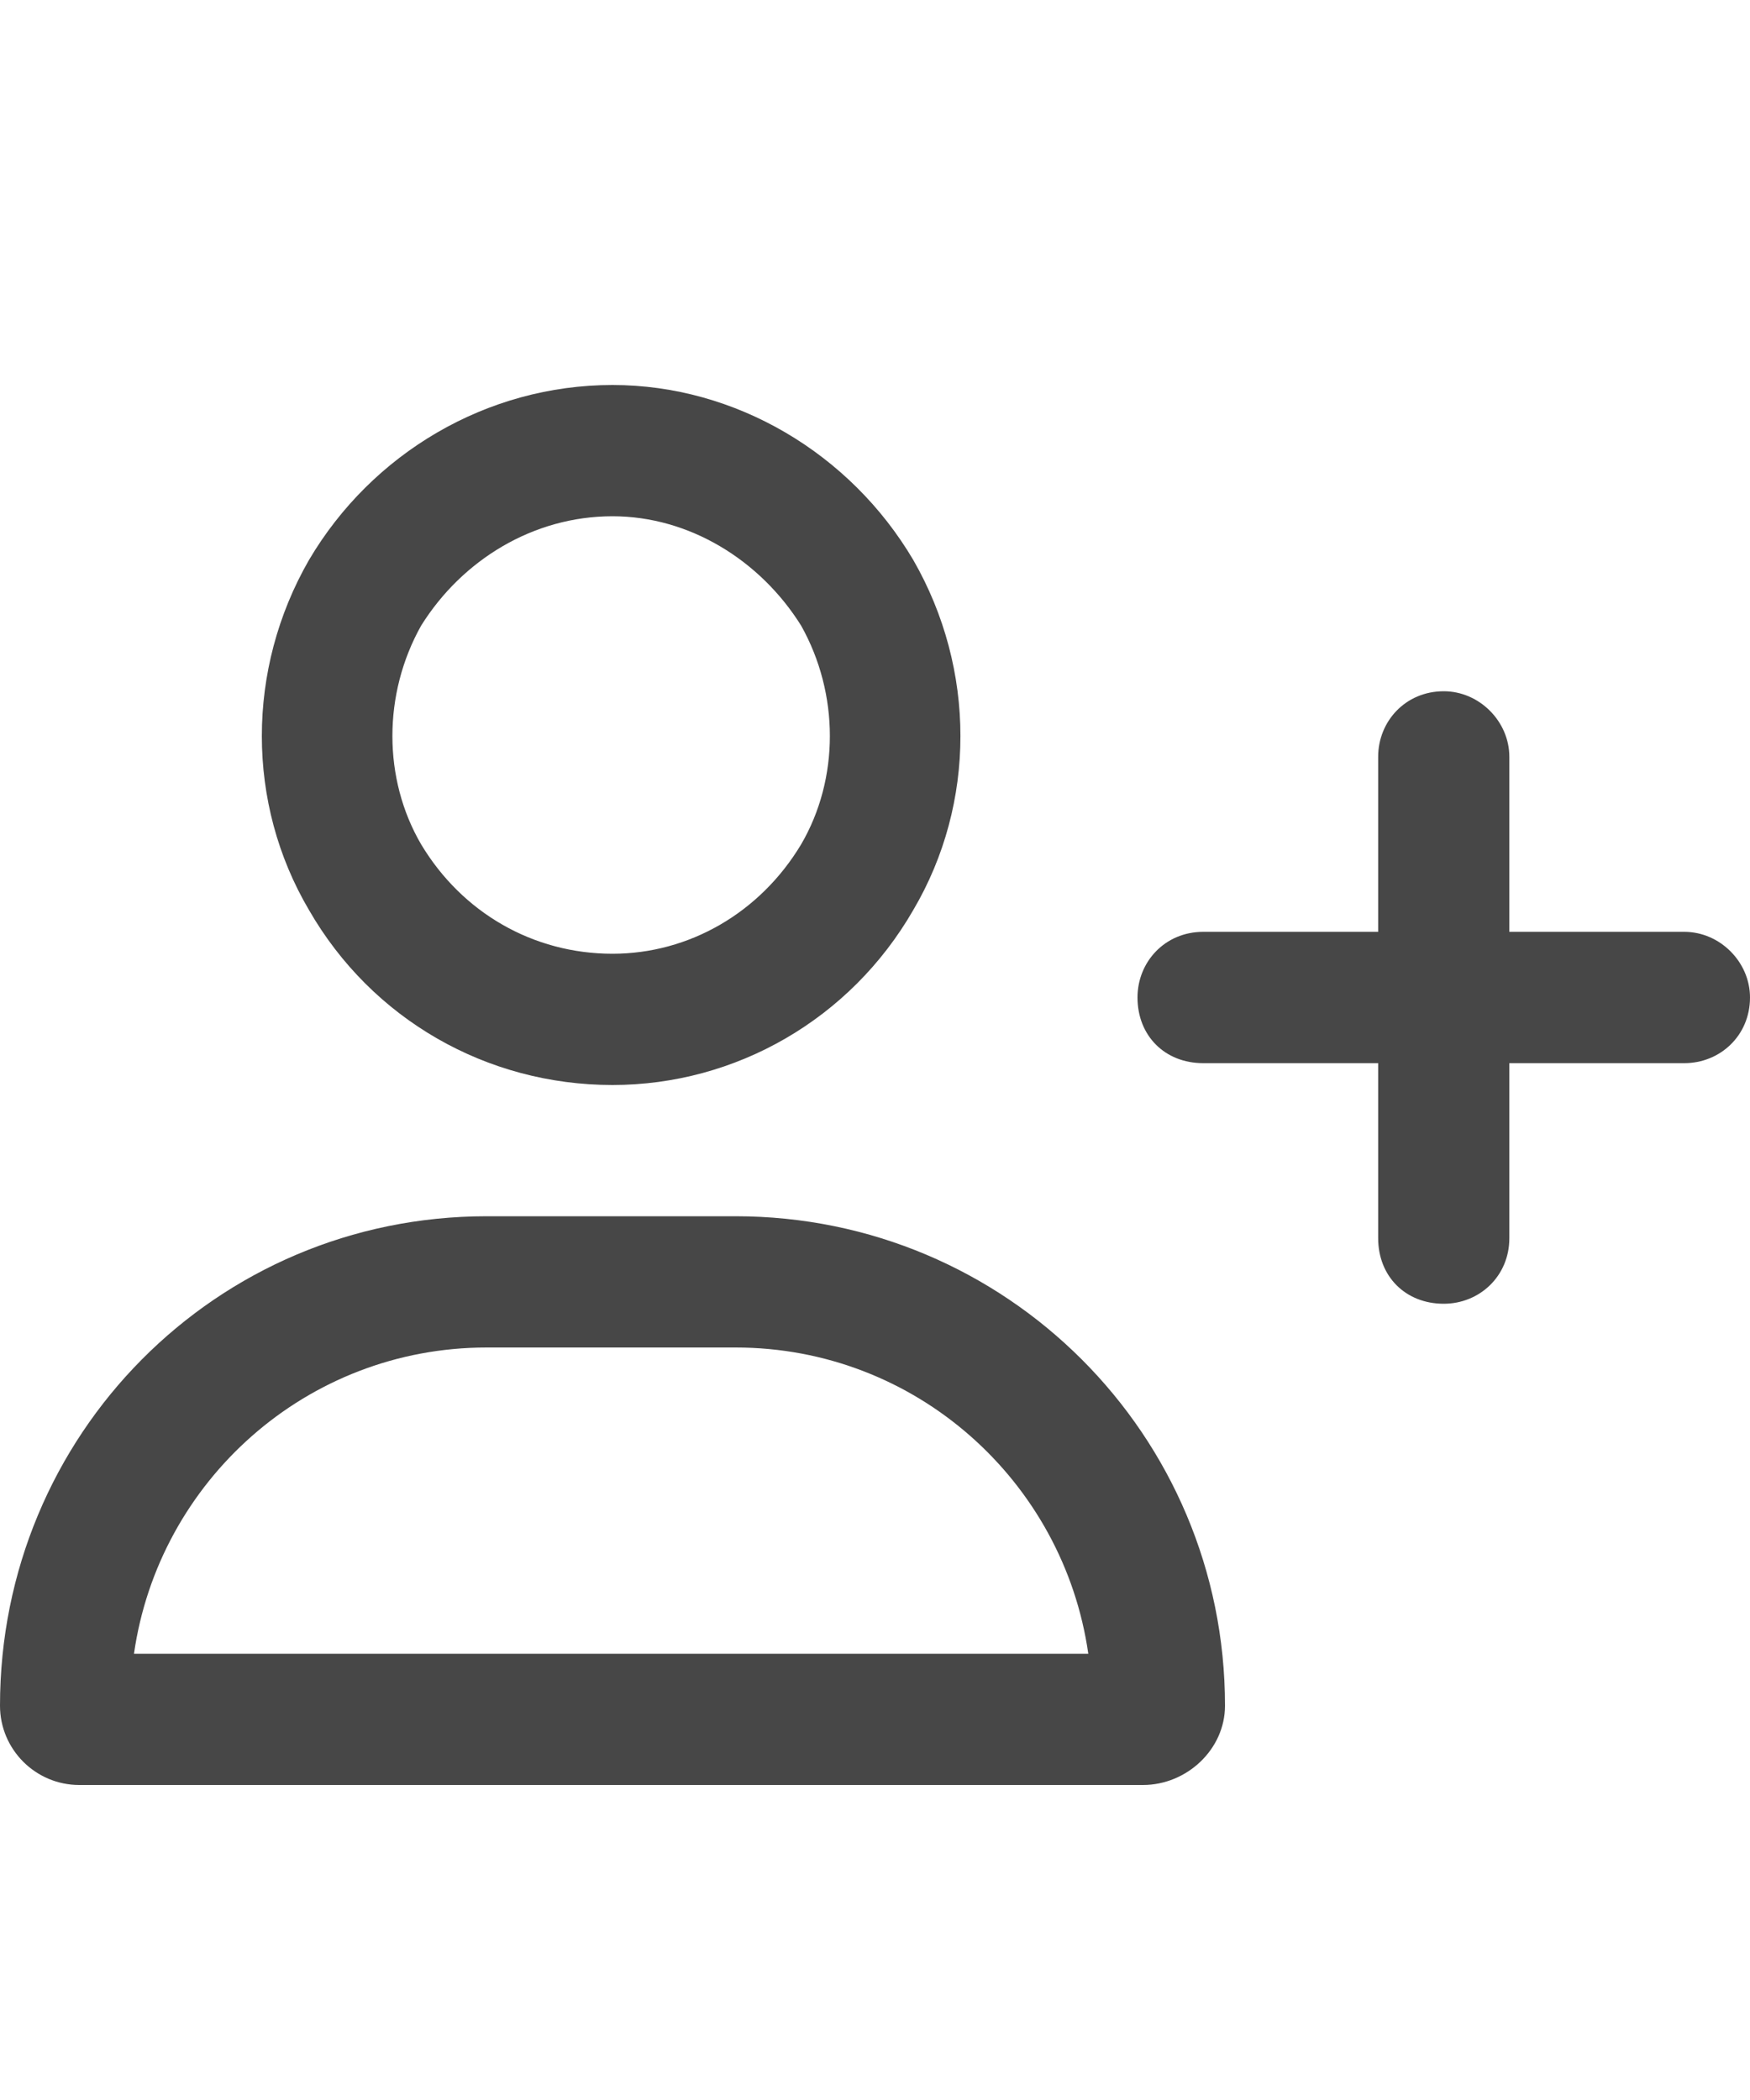 <svg width="25" height="30" viewBox="0 0 25 30" fill="none" xmlns="http://www.w3.org/2000/svg">
<g id="label-paired / lg / user-plus-lg / bold" clip-path="url(#clip0_3327_788)">
<path id="icon" d="M8.75 7.375C7.617 7.375 6.602 8 6.016 8.938C5.469 9.914 5.469 11.125 6.016 12.062C6.602 13.039 7.617 13.625 8.75 13.625C9.844 13.625 10.859 13.039 11.445 12.062C11.992 11.125 11.992 9.914 11.445 8.938C10.859 8 9.844 7.375 8.75 7.375ZM8.75 15.5C6.953 15.5 5.312 14.562 4.414 13C3.516 11.477 3.516 9.562 4.414 8C5.312 6.477 6.953 5.5 8.75 5.5C10.508 5.5 12.148 6.477 13.047 8C13.945 9.562 13.945 11.477 13.047 13C12.148 14.562 10.508 15.5 8.75 15.5ZM6.953 19.25C4.375 19.25 2.266 21.164 1.914 23.625H15.547C15.195 21.164 13.086 19.25 10.508 19.25H6.953ZM6.953 17.375H10.508C14.375 17.375 17.5 20.5 17.5 24.367C17.5 24.992 16.953 25.5 16.328 25.5H1.133C0.508 25.5 0 24.992 0 24.367C0 20.5 3.086 17.375 6.953 17.375ZM19.688 17.688V15.188H17.188C16.641 15.188 16.25 14.797 16.25 14.25C16.25 13.742 16.641 13.312 17.188 13.312H19.688V10.812C19.688 10.305 20.078 9.875 20.625 9.875C21.133 9.875 21.562 10.305 21.562 10.812V13.312H24.062C24.57 13.312 25 13.742 25 14.25C25 14.797 24.57 15.188 24.062 15.188H21.562V17.688C21.562 18.234 21.133 18.625 20.625 18.625C20.078 18.625 19.688 18.234 19.688 17.688Z" fill="black" fill-opacity="0.72"/>
</g>
<defs>
<clipPath id="clip0_3327_788">
<rect width="25" height="30" fill="white"/>
</clipPath>
</defs>
</svg>
